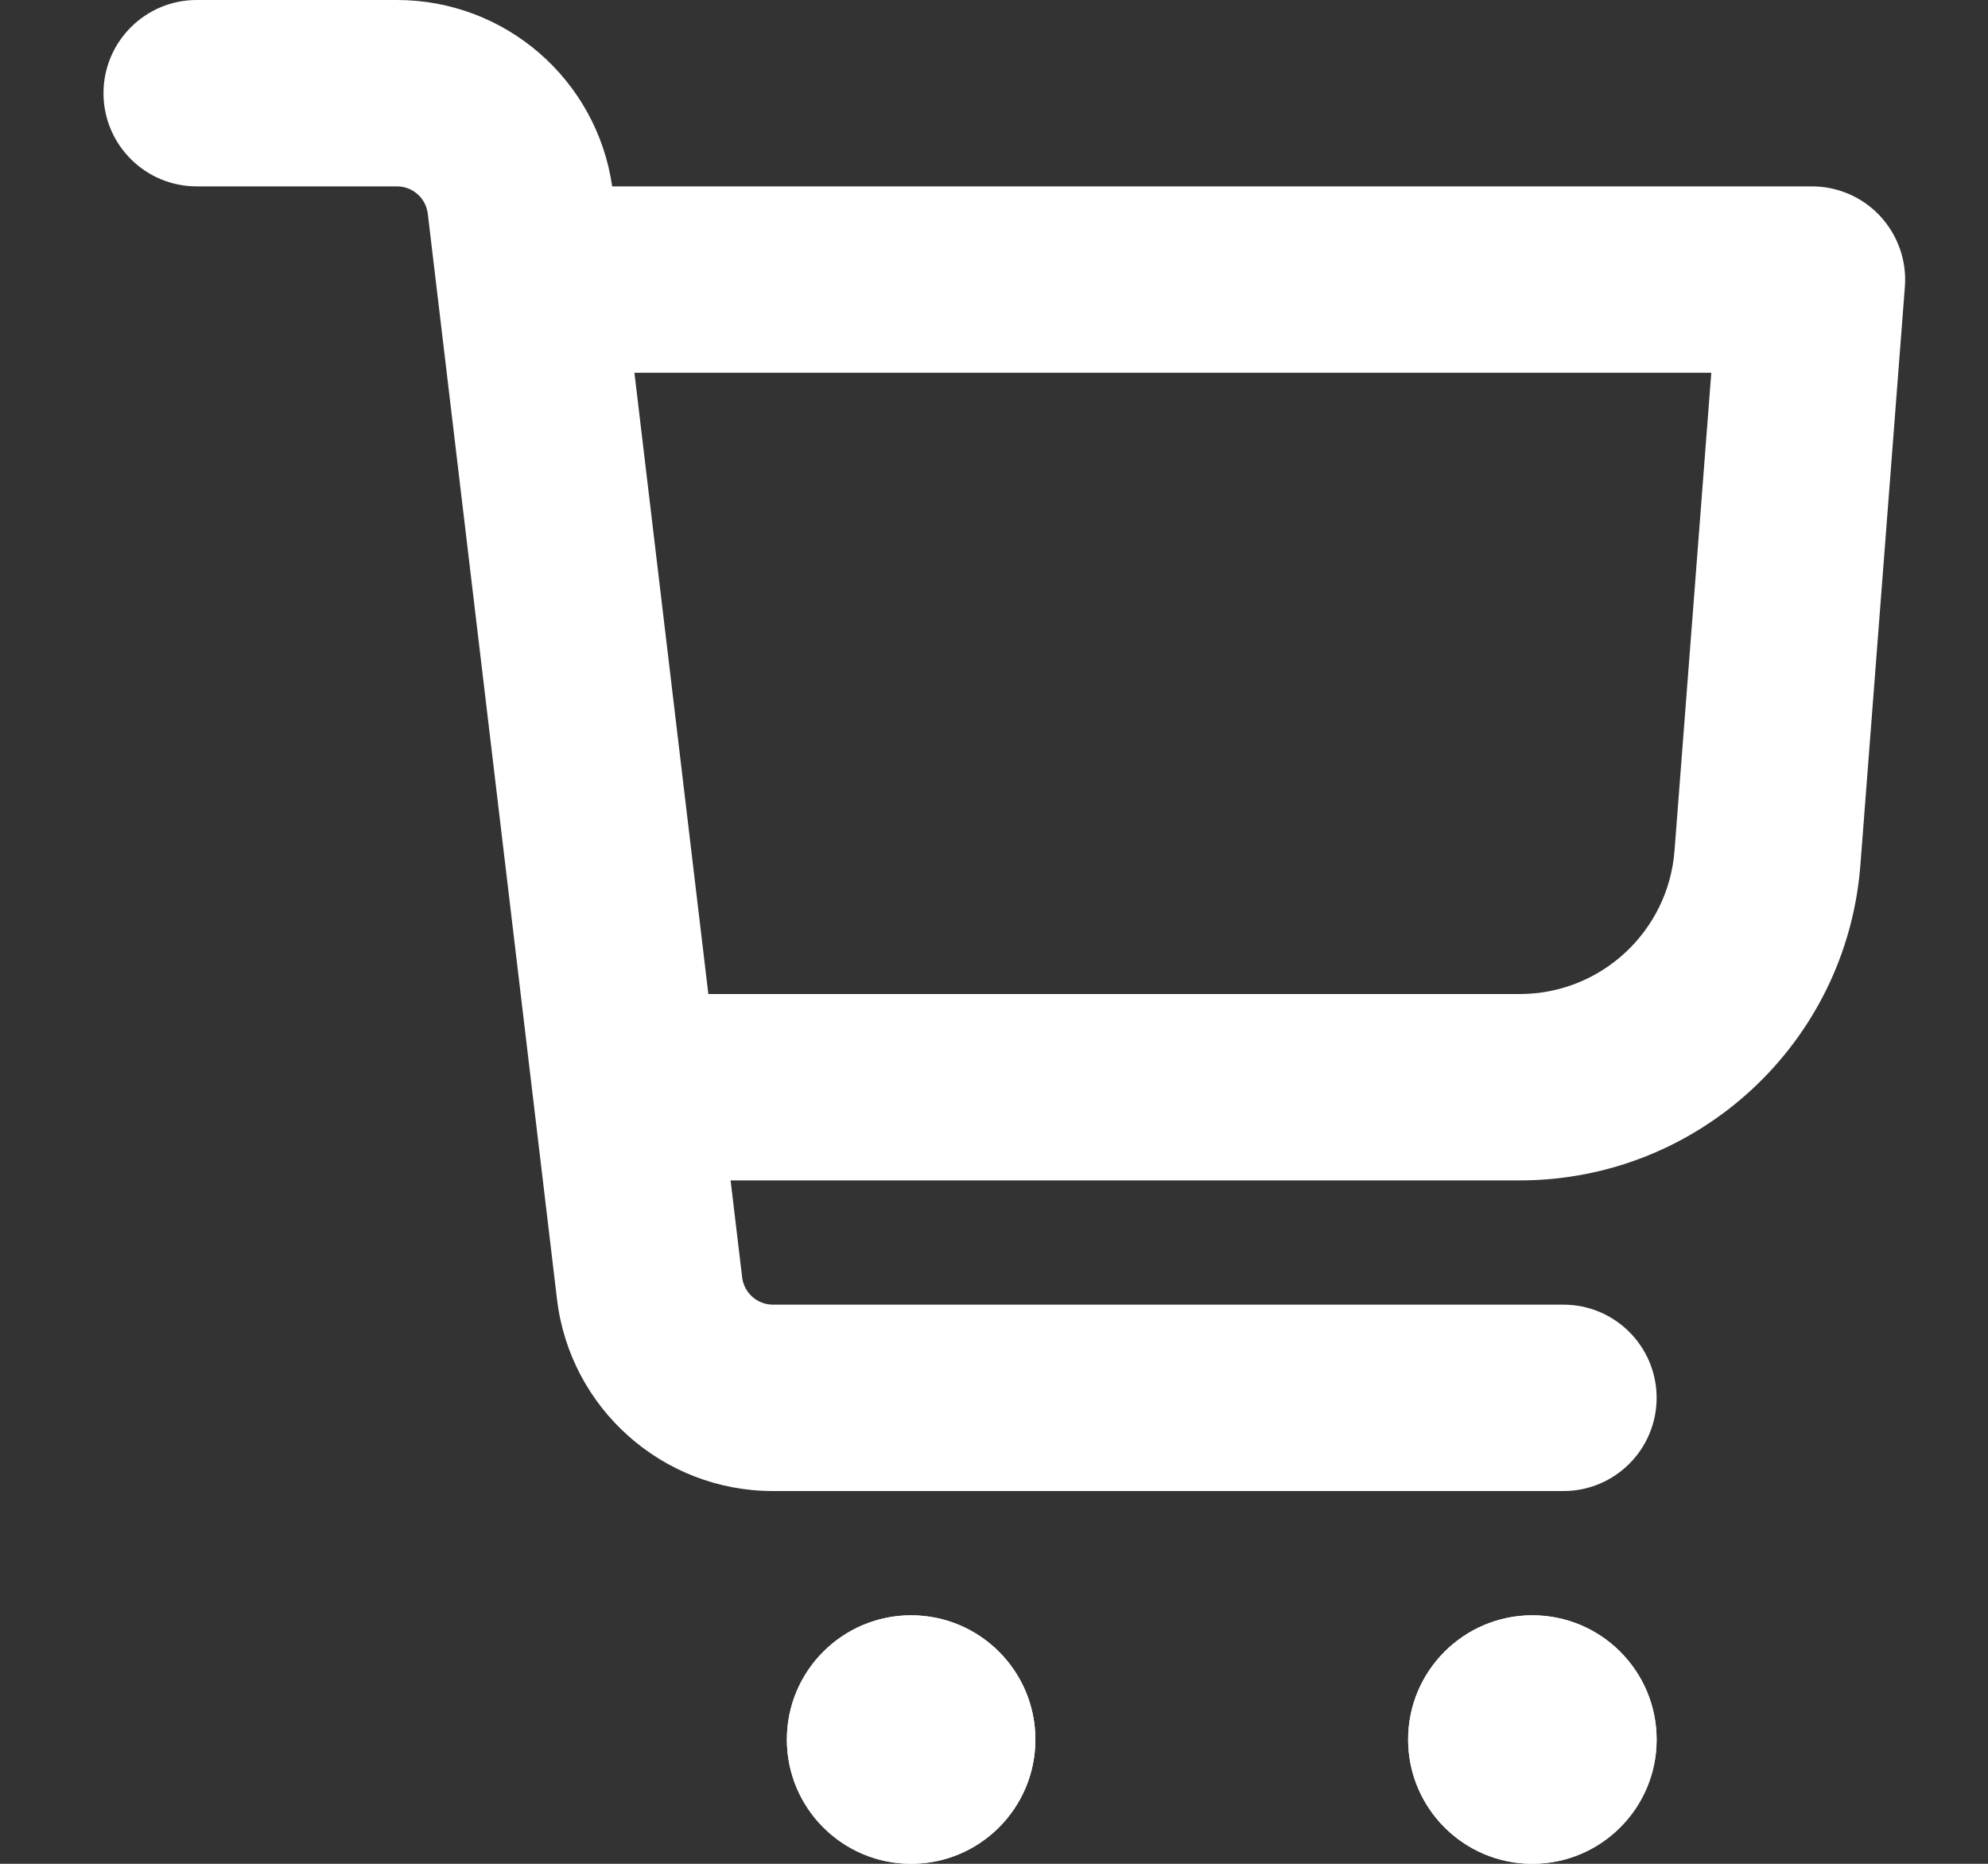 <svg width="16" height="15" viewBox="0 0 16 15" fill="none" xmlns="http://www.w3.org/2000/svg">
<rect x="0" y="0" width="16" height="15" fill="#333333" stroke="none"/>
<path fill-rule="evenodd" clip-rule="evenodd" d="M0.833 0.75C0.833 0.336 1.169 0 1.583 0H3.195C4.067 0 4.803 0.641 4.927 1.5H14.583C14.792 1.5 14.991 1.587 15.133 1.74C15.275 1.894 15.347 2.099 15.331 2.308L14.973 6.961C14.863 8.394 13.668 9.5 12.231 9.5H5.88L5.973 10.28C5.988 10.405 6.094 10.5 6.221 10.5H12.583C12.997 10.5 13.333 10.836 13.333 11.25C13.333 11.664 12.997 12 12.583 12H6.221C5.335 12 4.588 11.337 4.483 10.457L3.443 1.72C3.428 1.595 3.322 1.5 3.195 1.5H1.583C1.169 1.5 0.833 1.164 0.833 0.75ZM5.701 8H12.231C12.884 8 13.427 7.497 13.477 6.846L13.773 3H5.106L5.701 8Z" fill="white"/>
<path d="M8.333 14C8.333 14.552 7.885 15 7.333 15C6.781 15 6.333 14.552 6.333 14C6.333 13.448 6.781 13 7.333 13C7.885 13 8.333 13.448 8.333 14Z" fill="white"/>
<path fill-rule="evenodd" clip-rule="evenodd" d="M7.333 13.5C7.057 13.5 6.833 13.724 6.833 14C6.833 14.276 7.057 14.5 7.333 14.5C7.609 14.5 7.833 14.276 7.833 14C7.833 13.724 7.609 13.5 7.333 13.5ZM7.333 15C7.885 15 8.333 14.552 8.333 14C8.333 13.448 7.885 13 7.333 13C6.781 13 6.333 13.448 6.333 14C6.333 14.552 6.781 15 7.333 15Z" fill="white"/>
<path d="M13.333 14C13.333 14.552 12.885 15 12.333 15C11.781 15 11.333 14.552 11.333 14C11.333 13.448 11.781 13 12.333 13C12.885 13 13.333 13.448 13.333 14Z" fill="white"/>
<path fill-rule="evenodd" clip-rule="evenodd" d="M12.333 13.5C12.057 13.5 11.833 13.724 11.833 14C11.833 14.276 12.057 14.5 12.333 14.5C12.609 14.5 12.833 14.276 12.833 14C12.833 13.724 12.609 13.5 12.333 13.5ZM12.333 15C12.885 15 13.333 14.552 13.333 14C13.333 13.448 12.885 13 12.333 13C11.781 13 11.333 13.448 11.333 14C11.333 14.552 11.781 15 12.333 15Z" fill="white"/>
</svg>
